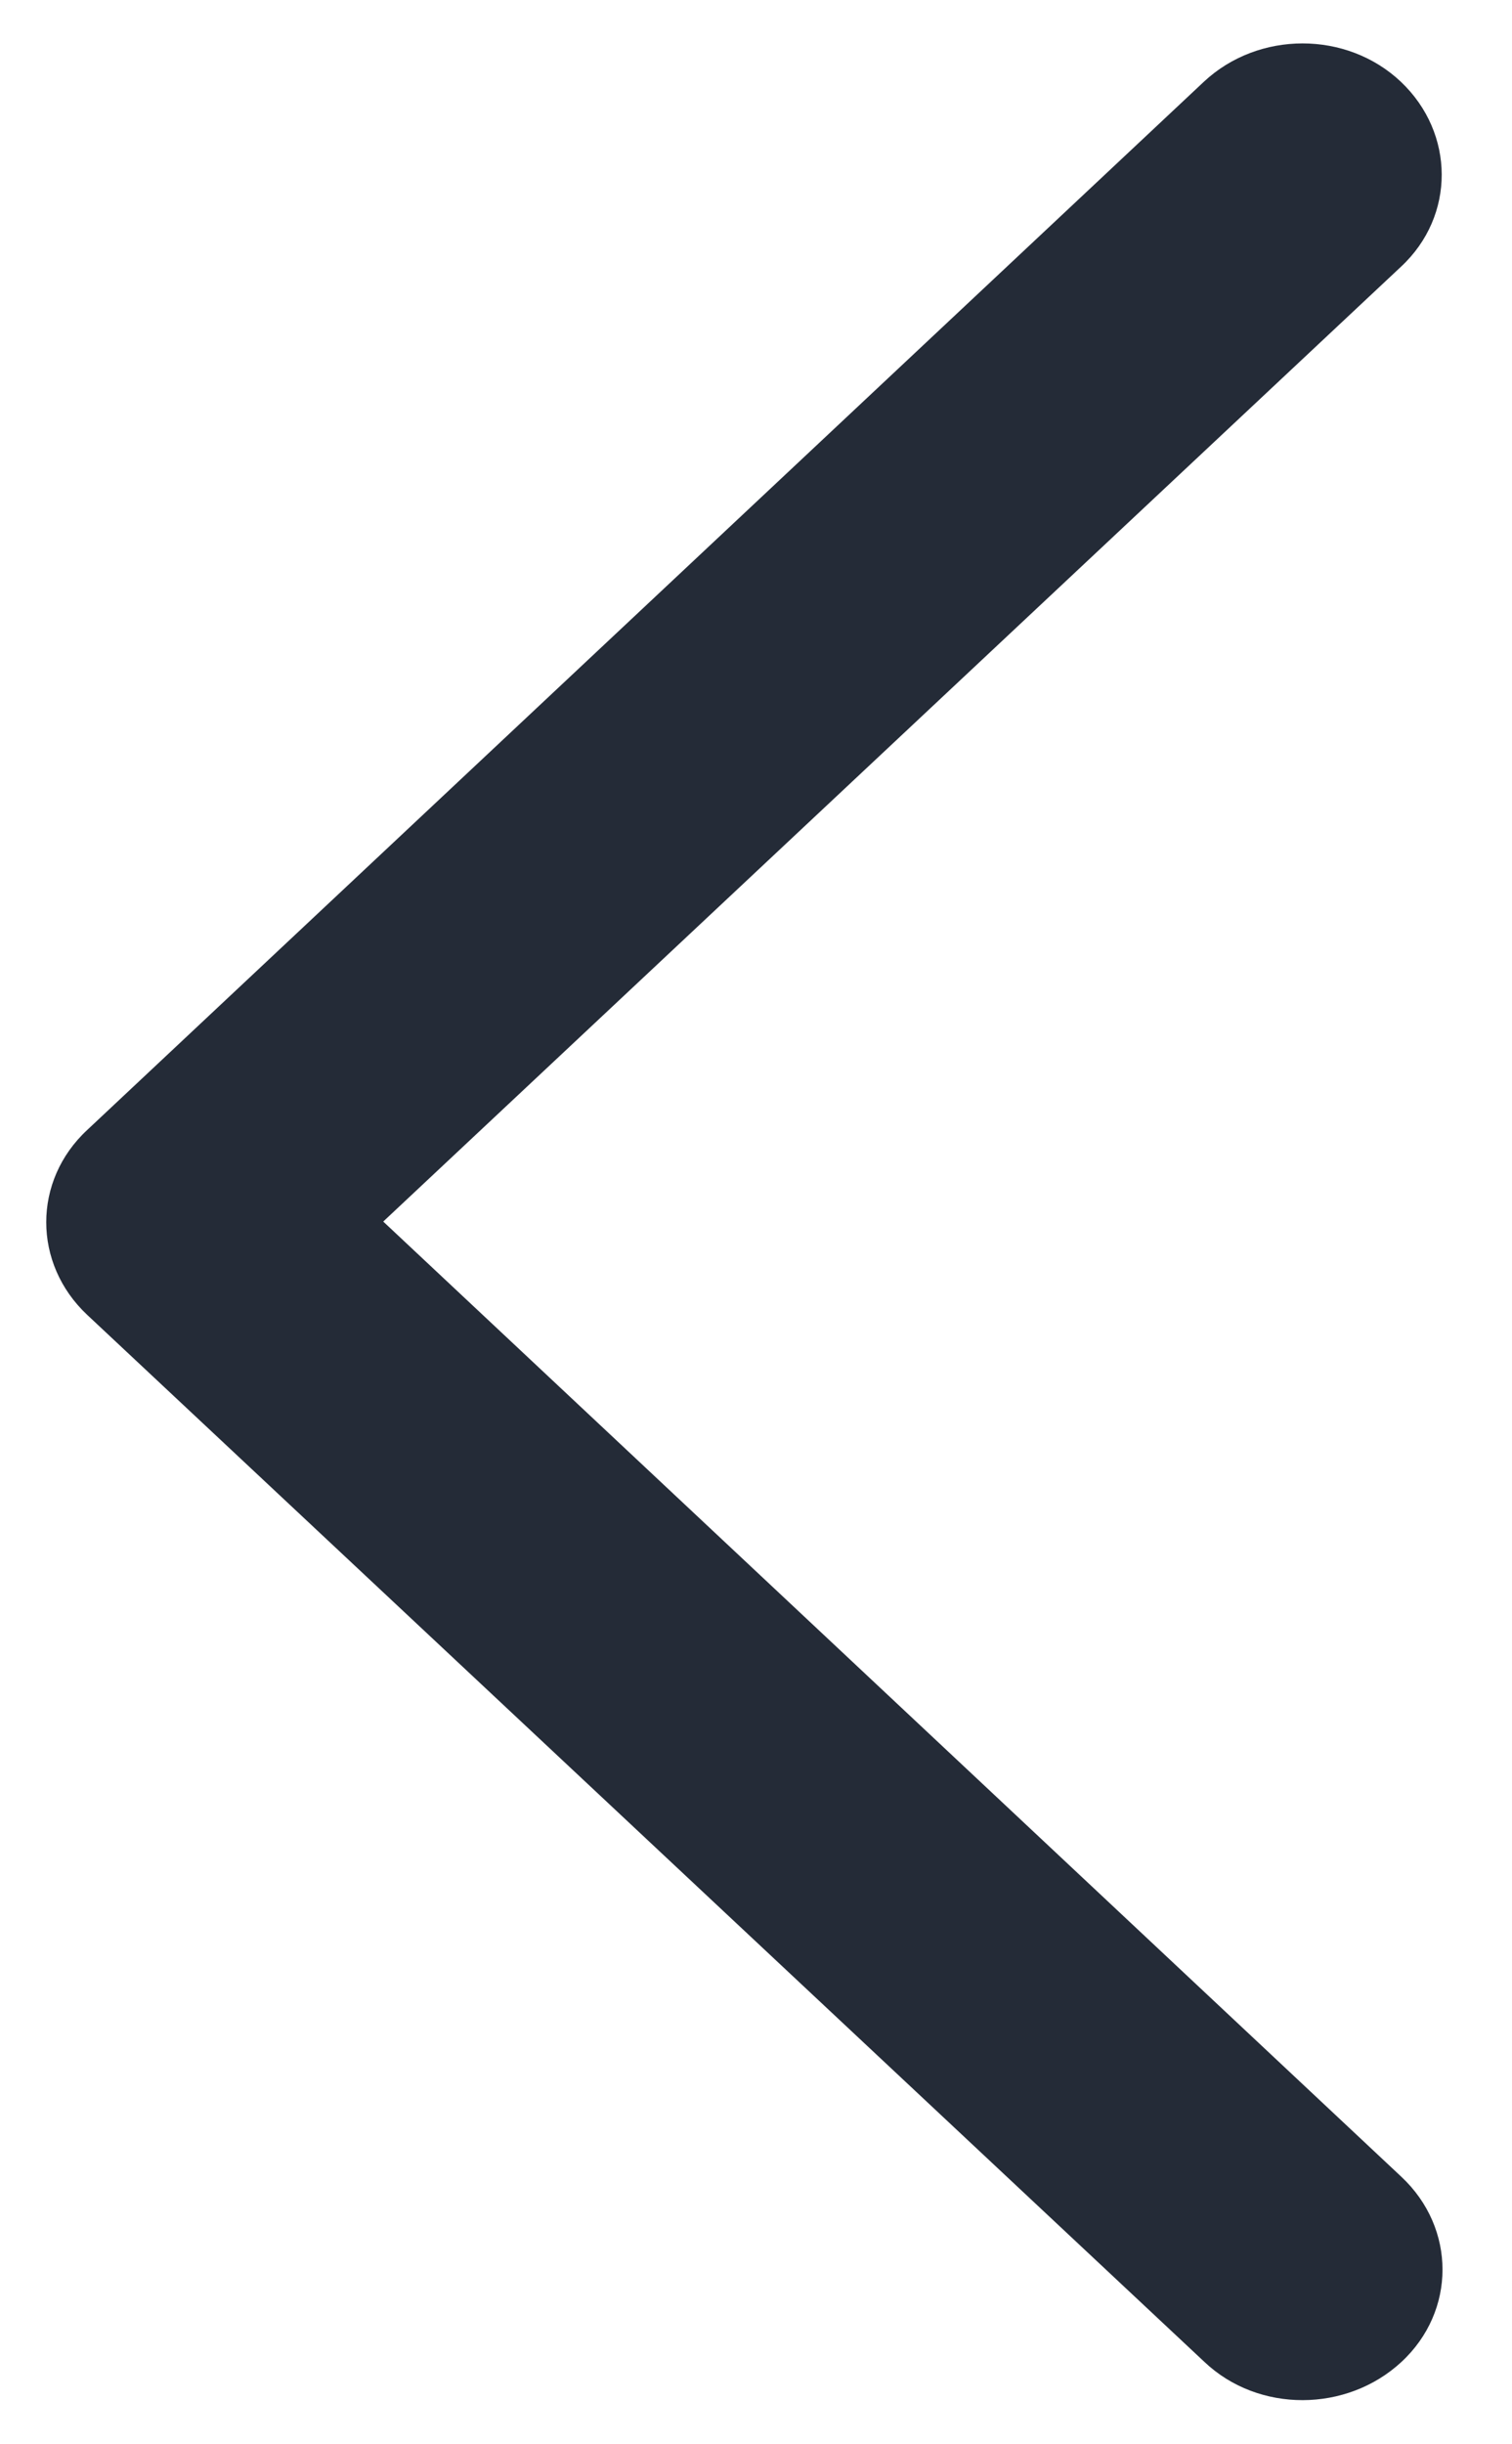 <svg width="13" height="21" viewBox="0 0 13 21" fill="none" xmlns="http://www.w3.org/2000/svg">
<path d="M0.75 11.297C0.28 10.856 0.28 10.144 0.75 9.708L10.35 0.703C10.82 0.263 11.58 0.263 12.045 0.703C12.51 1.144 12.515 1.856 12.045 2.292L3.295 10.495L12.05 18.703C12.52 19.144 12.52 19.856 12.05 20.292C11.58 20.728 10.82 20.733 10.355 20.292L0.75 11.297Z" fill="#242B37"/>
</svg>
